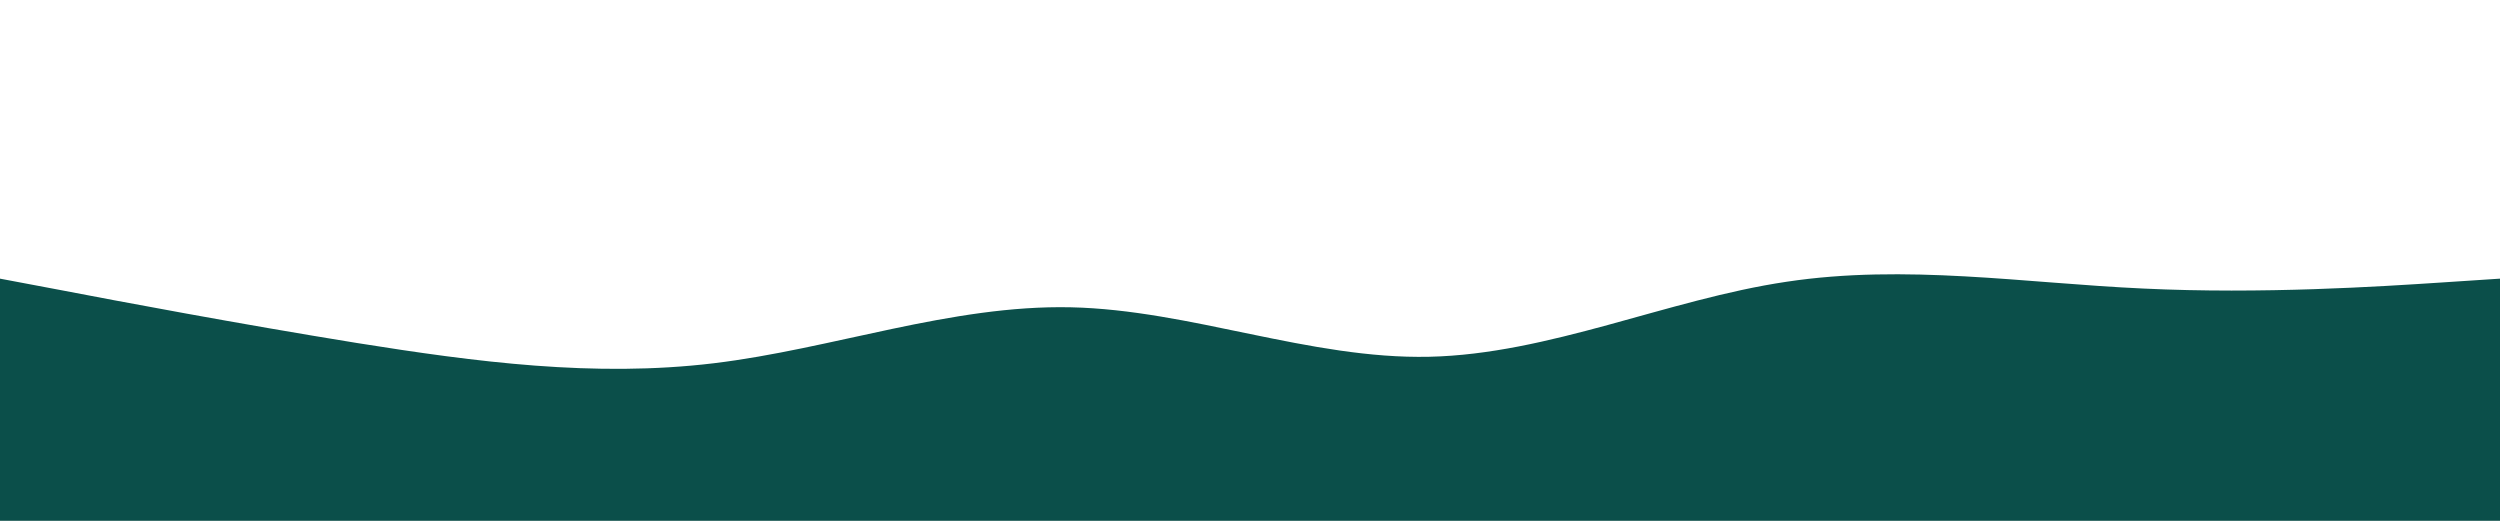 <svg id="visual" viewBox="0 0 960 200" width="960" height="200" xmlns="http://www.w3.org/2000/svg" xmlns:xlink="http://www.w3.org/1999/xlink" version="1.1"><path d="M0 107L22.8 111.3C45.7 115.7 91.3 124.3 137 131.7C182.7 139 228.3 145 274 139.5C319.7 134 365.3 117 411.2 118C457 119 503 138 548.8 137C594.7 136 640.3 115 686 108.2C731.7 101.3 777.3 108.7 823 110.8C868.7 113 914.3 110 937.2 108.5L960 107L960 201L937.2 201C914.3 201 868.7 201 823 201C777.3 201 731.7 201 686 201C640.3 201 594.7 201 548.8 201C503 201 457 201 411.2 201C365.3 201 319.7 201 274 201C228.3 201 182.7 201 137 201C91.3 201 45.7 201 22.8 201L0 201Z" fill="#0b4f4a" stroke-linecap="round" stroke-linejoin="miter"></path></svg>